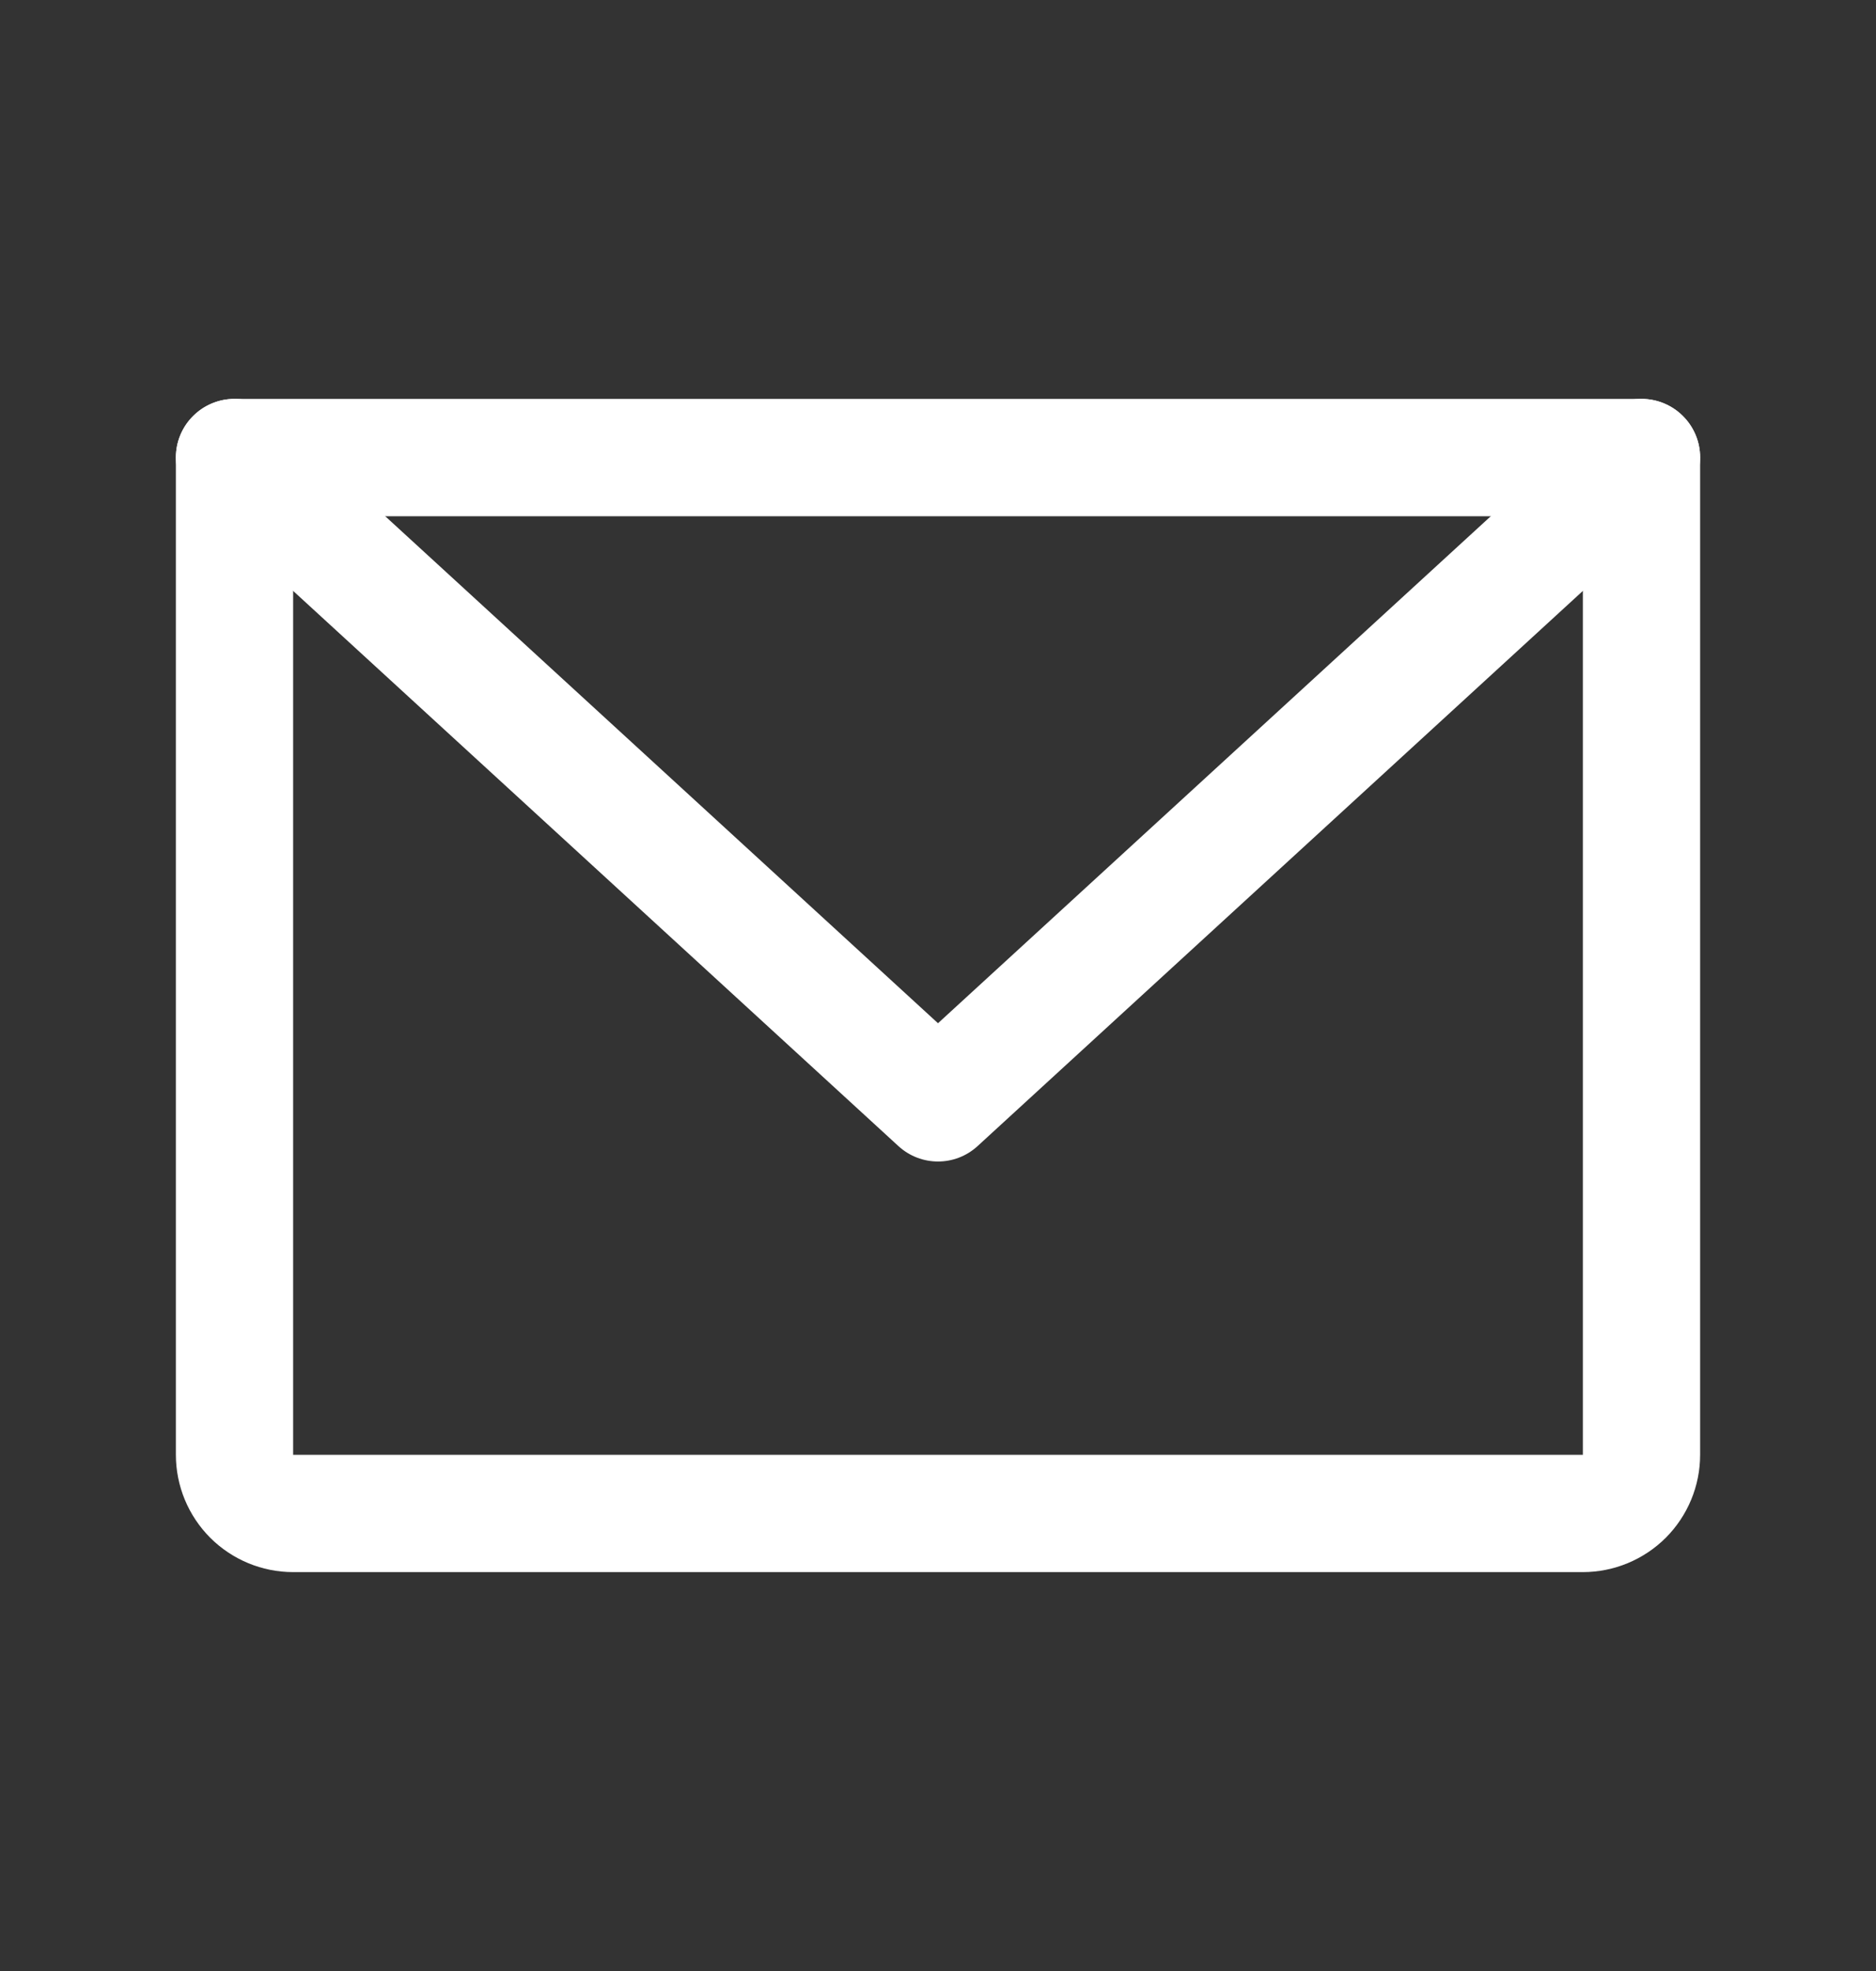<svg width="20" height="21" viewBox="0 0 20 21" fill="none" xmlns="http://www.w3.org/2000/svg">
<rect x="0" y="0" width="20" height="21" fill="#333333" stroke="none"/>
<path fill-rule="evenodd" clip-rule="evenodd" d="M1.875 4.875C1.875 4.53 2.155 4.25 2.5 4.25H17.5C17.845 4.25 18.125 4.53 18.125 4.875V15.5C18.125 15.832 17.993 16.149 17.759 16.384C17.524 16.618 17.206 16.75 16.875 16.75H3.125C2.793 16.75 2.476 16.618 2.241 16.384C2.007 16.149 1.875 15.832 1.875 15.5V4.875ZM3.125 5.5V15.5H16.875V5.5H3.125Z" fill="white"/>
<path fill-rule="evenodd" clip-rule="evenodd" d="M2.039 4.453C2.273 4.198 2.668 4.181 2.922 4.414L10 10.902L17.078 4.414C17.332 4.181 17.727 4.198 17.961 4.453C18.194 4.707 18.177 5.102 17.922 5.336L10.422 12.211C10.183 12.43 9.817 12.43 9.578 12.211L2.078 5.336C1.823 5.102 1.806 4.707 2.039 4.453Z" fill="white"/>
</svg>
